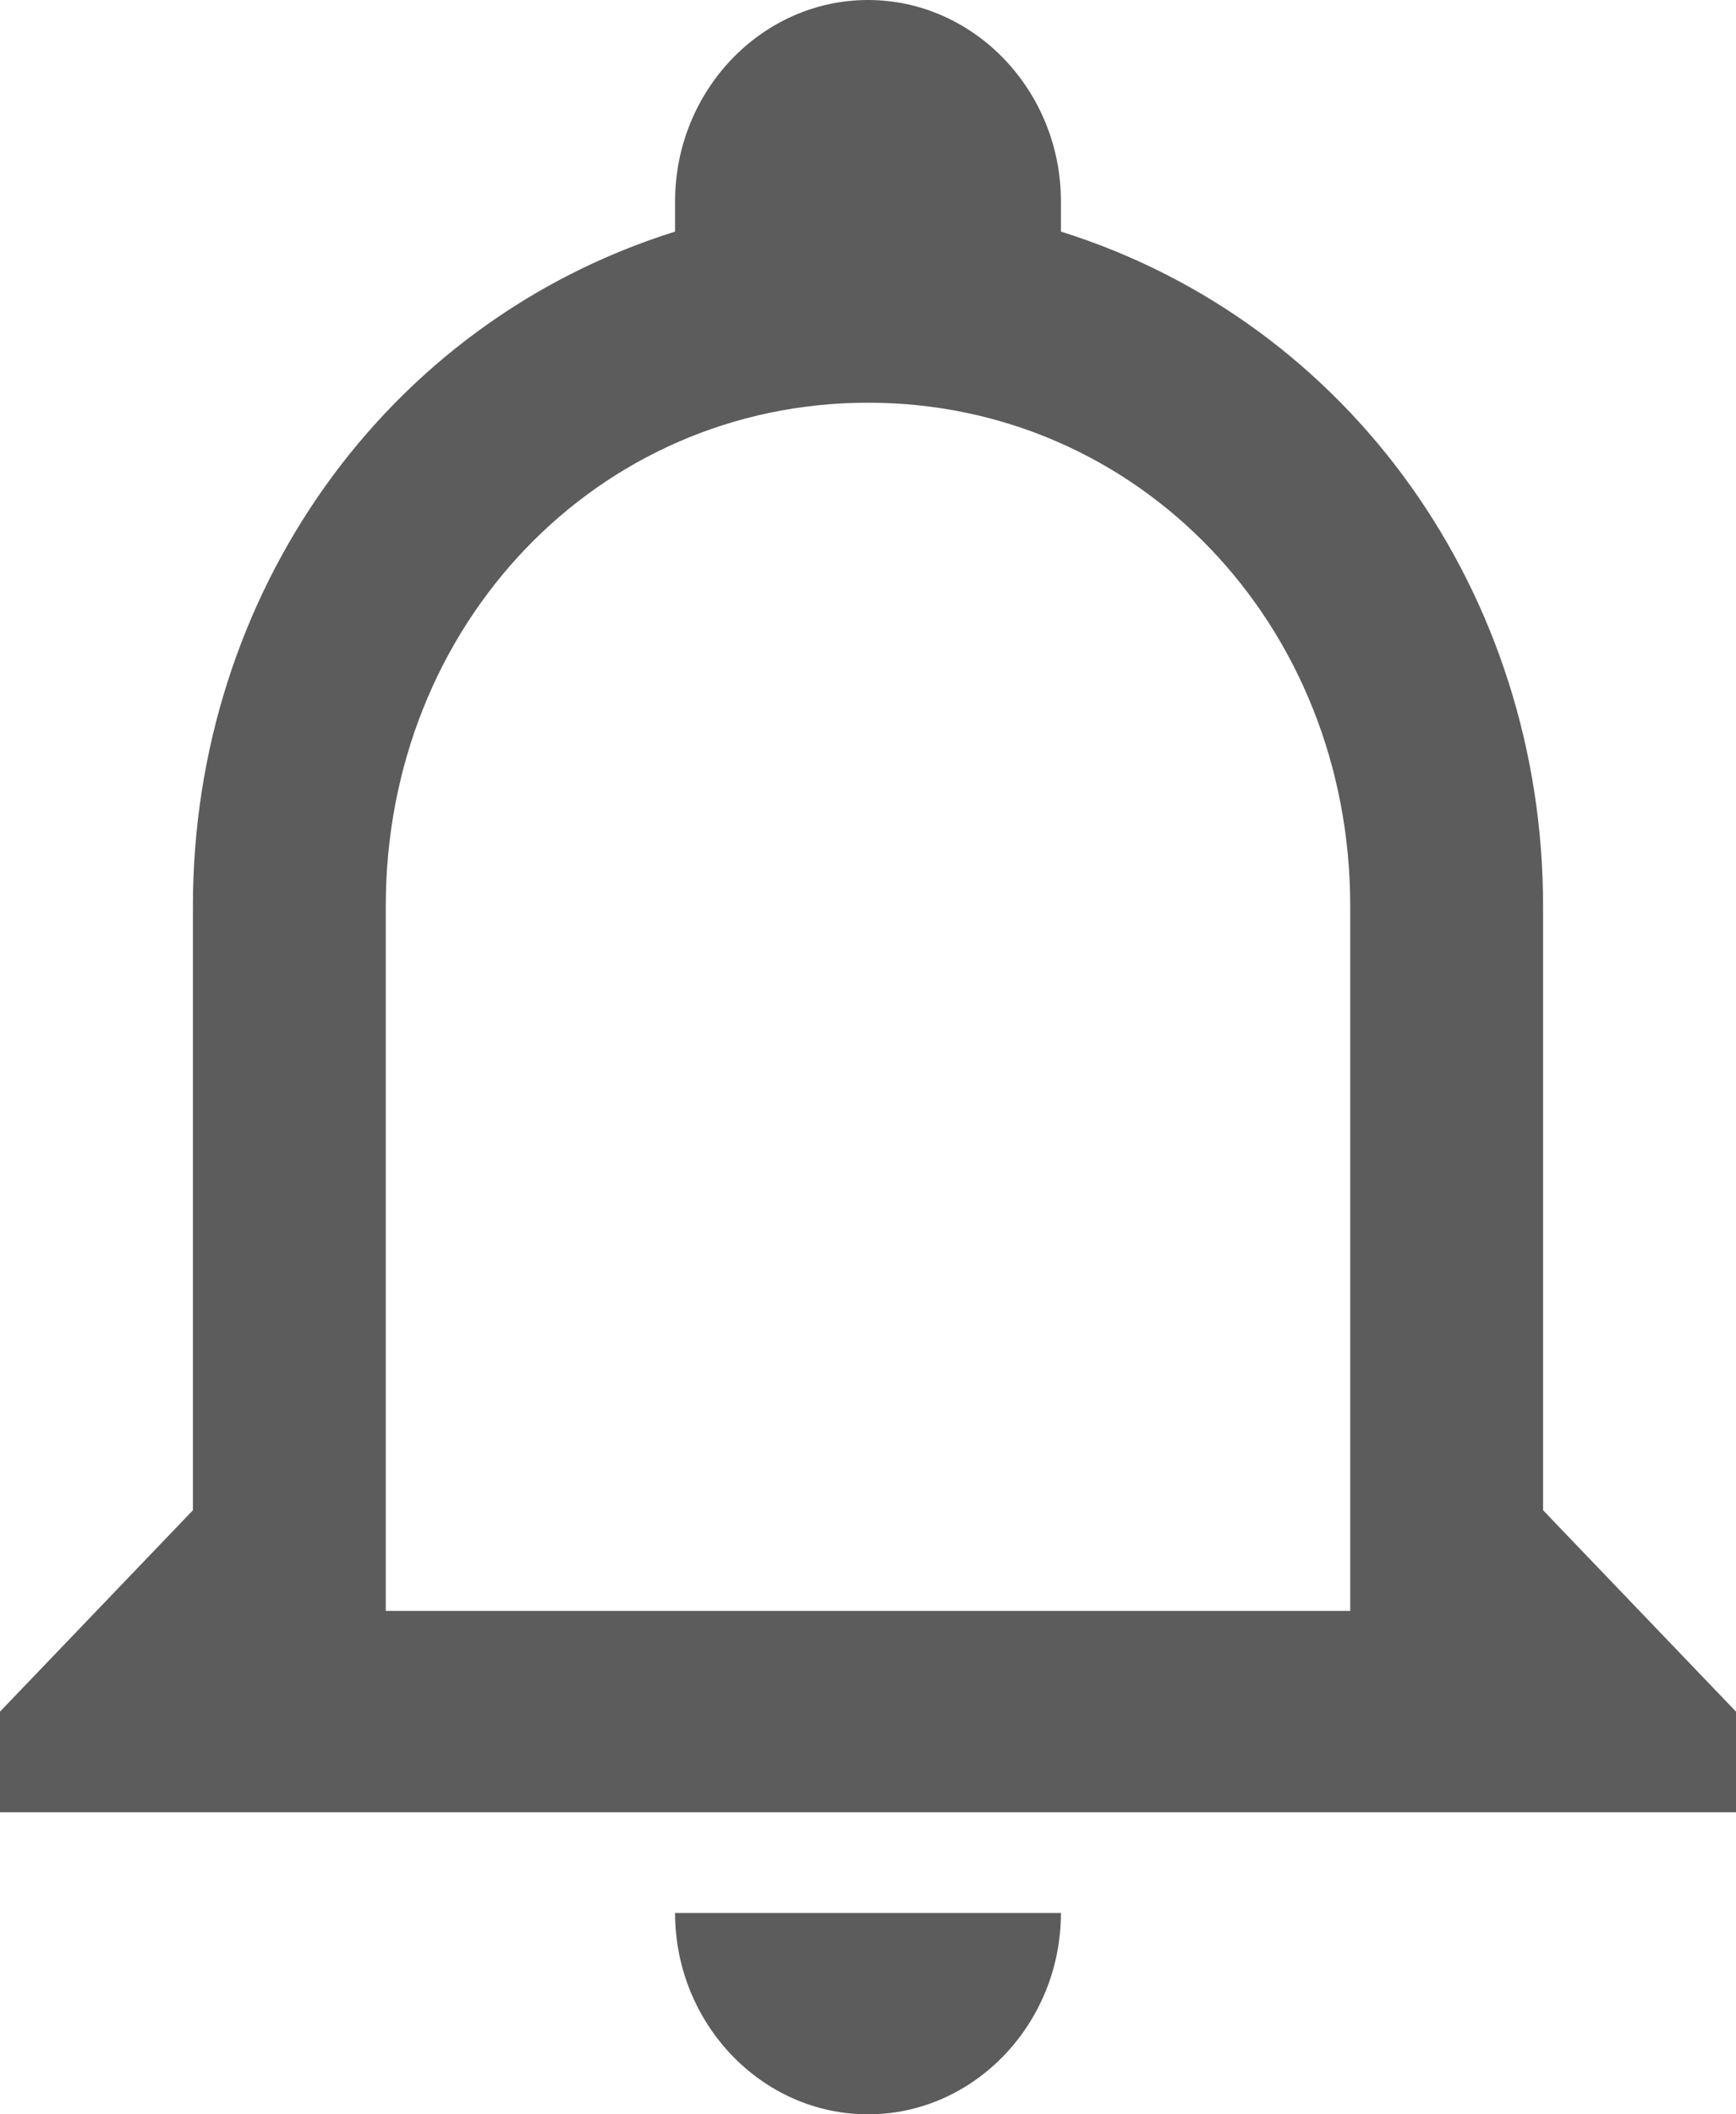 <svg width="23" height="28" viewBox="0 0 23 28" fill="none" xmlns="http://www.w3.org/2000/svg">
<path d="M8.944 25.333H14.056C14.056 26.8 12.906 28 11.5 28C10.094 28 8.944 26.8 8.944 25.333ZM23 22.667V24H0V22.667L2.556 20V12C2.556 7.867 5.111 4.267 8.944 3.067V2.667C8.944 1.2 10.094 0 11.5 0C12.906 0 14.056 1.2 14.056 2.667V3.067C17.889 4.267 20.444 7.867 20.444 12V20L23 22.667ZM17.889 12C17.889 8.267 15.078 5.333 11.5 5.333C7.922 5.333 5.111 8.267 5.111 12V21.333H17.889V12Z" fill="#5C5C5C"/>
</svg>
